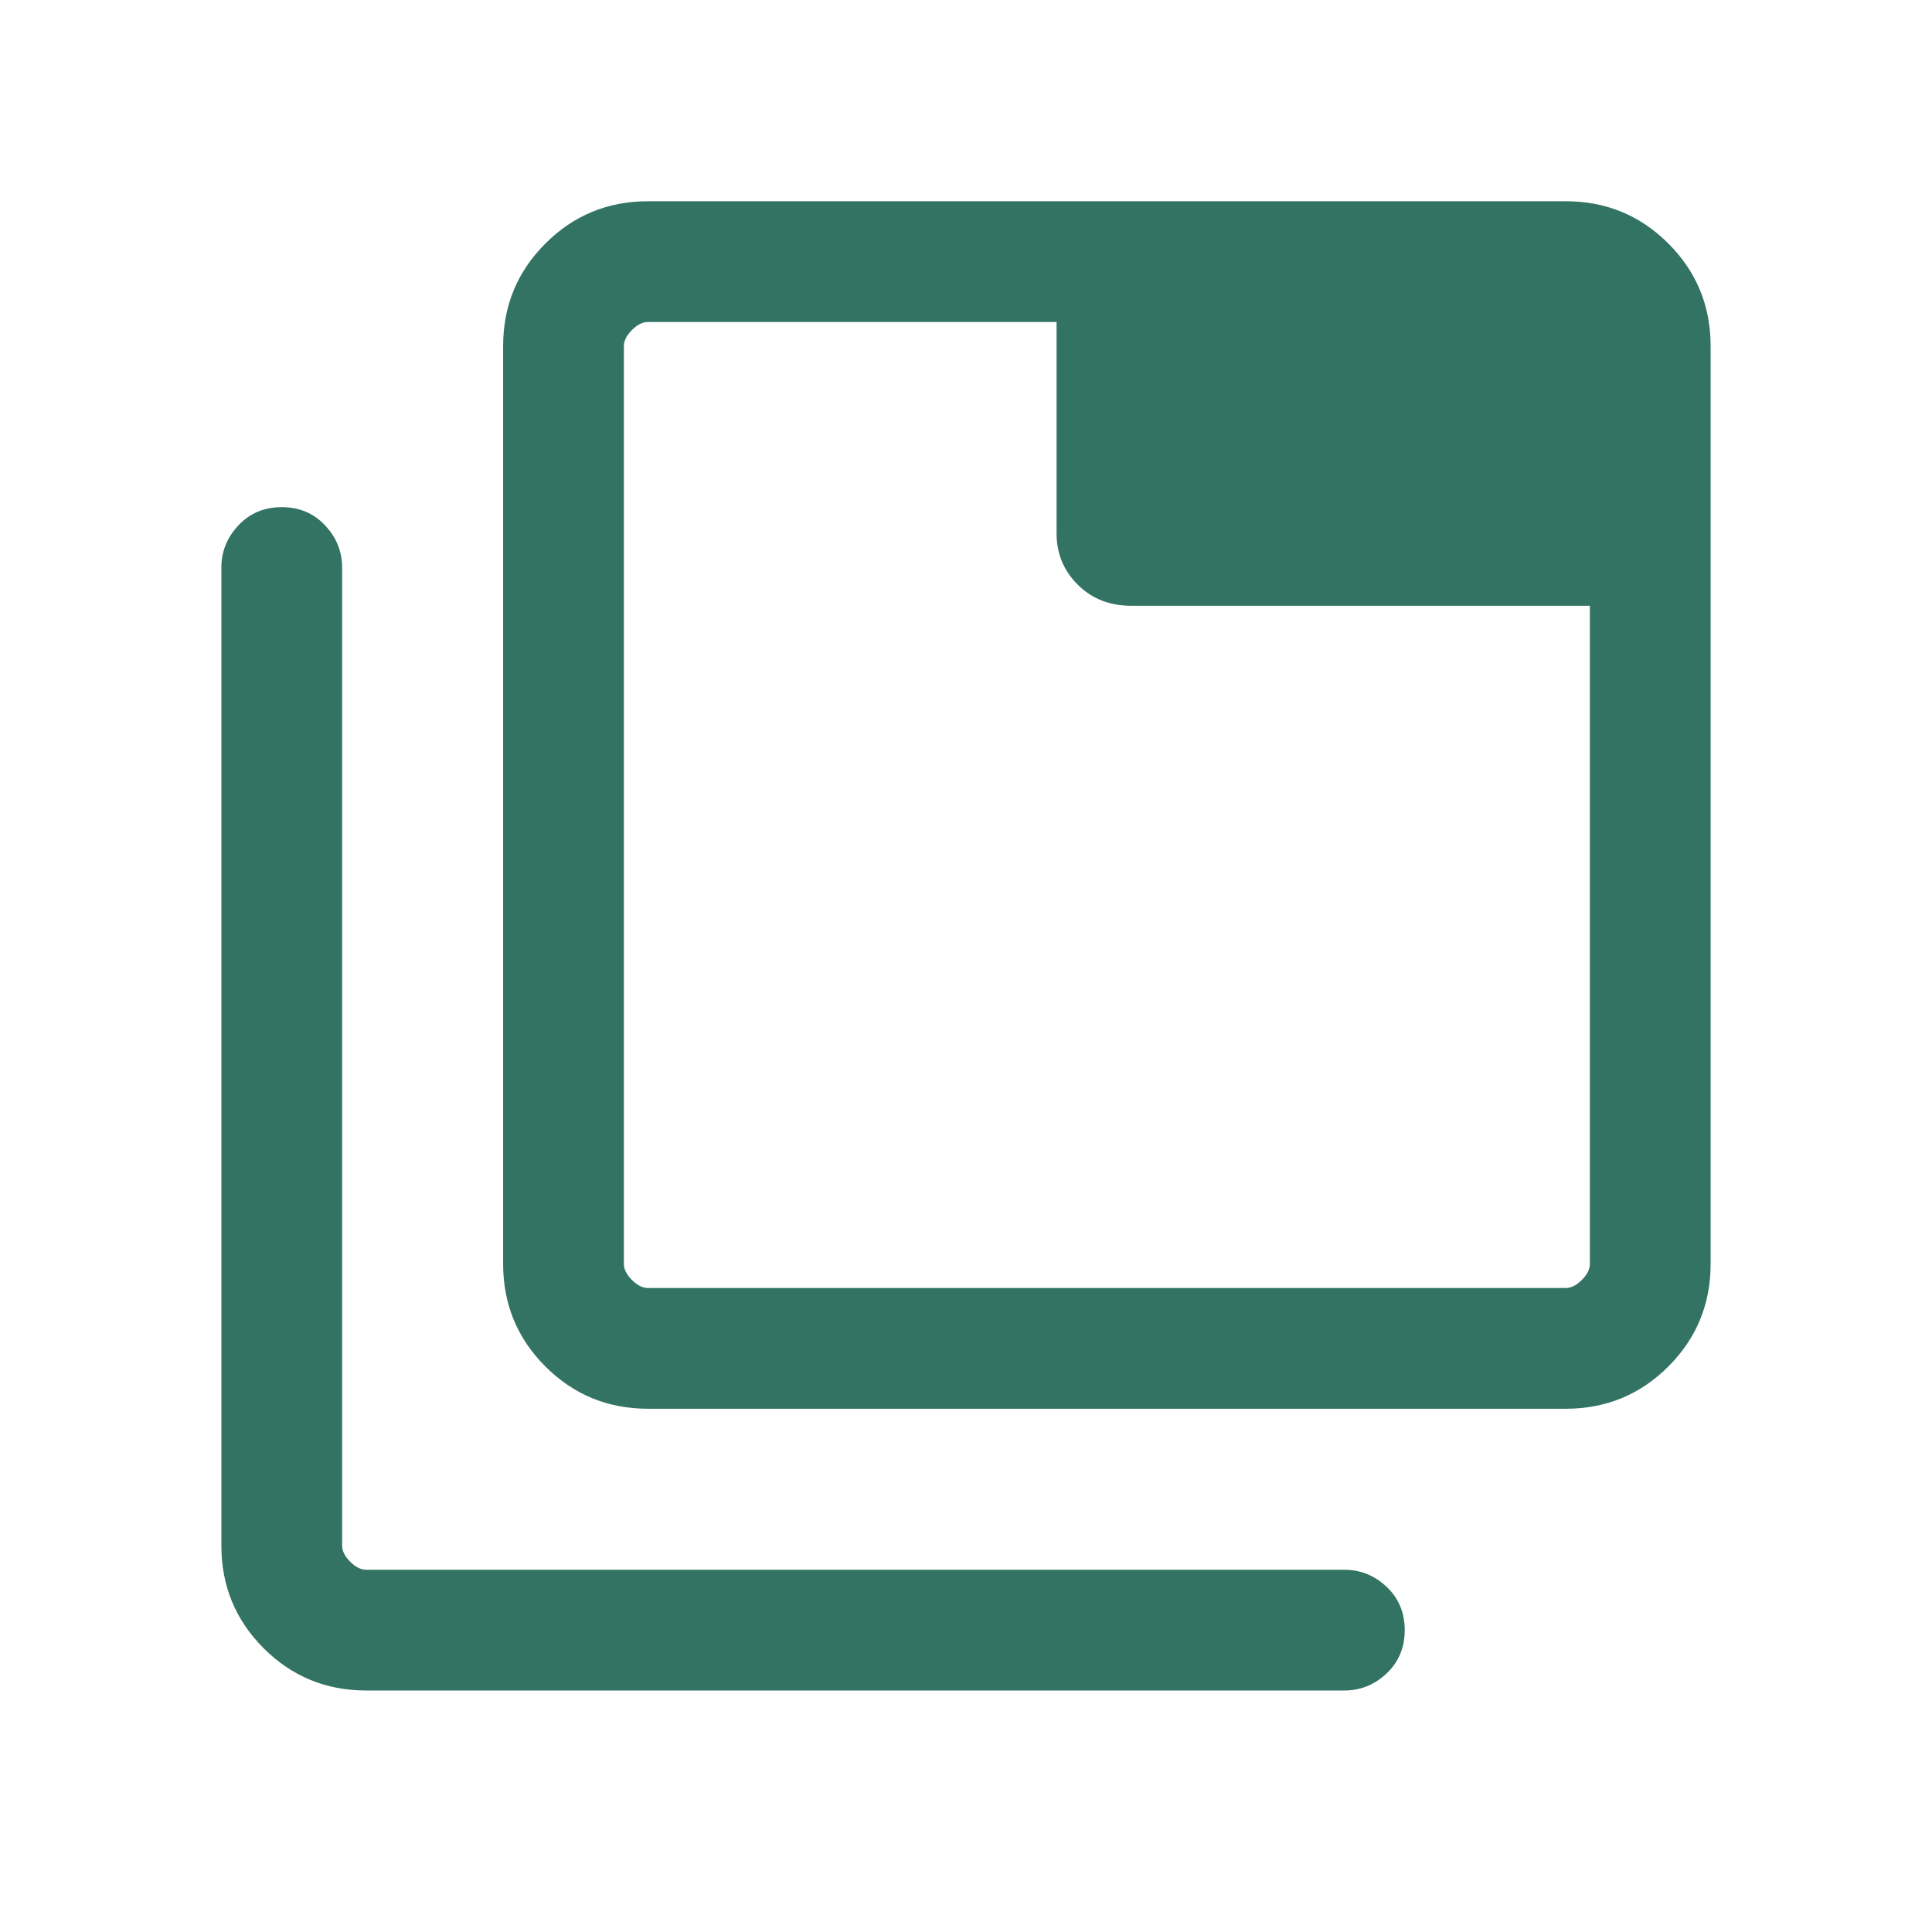 <svg width="24" height="24" viewBox="0 0 24 24" fill="none" xmlns="http://www.w3.org/2000/svg">
<mask id="mask0_1624_1027" style="mask-type:alpha" maskUnits="userSpaceOnUse" x="0" y="0" width="24" height="24">
<rect width="24" height="24" fill="#D9D9D9"/>
</mask>
<g mask="url(#mask0_1624_1027)">
<path d="M8.05 17.5C7.55 17.5 7.125 17.325 6.775 16.975C6.425 16.625 6.25 16.2 6.25 15.7V4.3C6.25 3.8 6.425 3.375 6.775 3.025C7.125 2.675 7.55 2.5 8.05 2.5H19.45C19.95 2.5 20.375 2.675 20.725 3.025C21.075 3.375 21.25 3.8 21.25 4.3V15.7C21.25 16.2 21.075 16.625 20.725 16.975C20.375 17.325 19.95 17.5 19.45 17.5H8.05ZM8.05 16H19.45C19.517 16 19.583 15.967 19.65 15.9C19.717 15.833 19.75 15.767 19.75 15.7V7.525H14.05C13.783 7.525 13.562 7.437 13.387 7.262C13.212 7.087 13.125 6.875 13.125 6.625V4H8.05C7.983 4 7.917 4.033 7.85 4.1C7.783 4.167 7.75 4.233 7.75 4.3V15.7C7.75 15.767 7.783 15.833 7.85 15.9C7.917 15.967 7.983 16 8.05 16ZM4.55 21C4.05 21 3.625 20.825 3.275 20.475C2.925 20.125 2.75 19.7 2.75 19.2V7.05C2.75 6.85 2.821 6.675 2.963 6.525C3.104 6.375 3.283 6.3 3.5 6.3C3.717 6.3 3.896 6.375 4.037 6.525C4.179 6.675 4.25 6.85 4.25 7.05V19.2C4.25 19.267 4.283 19.333 4.35 19.4C4.417 19.467 4.483 19.5 4.55 19.5H16.7C16.9 19.5 17.075 19.571 17.225 19.712C17.375 19.854 17.45 20.033 17.45 20.25C17.45 20.467 17.375 20.646 17.225 20.788C17.075 20.929 16.9 21 16.7 21H4.55Z" fill="#337363"/>
</g>
</svg>
